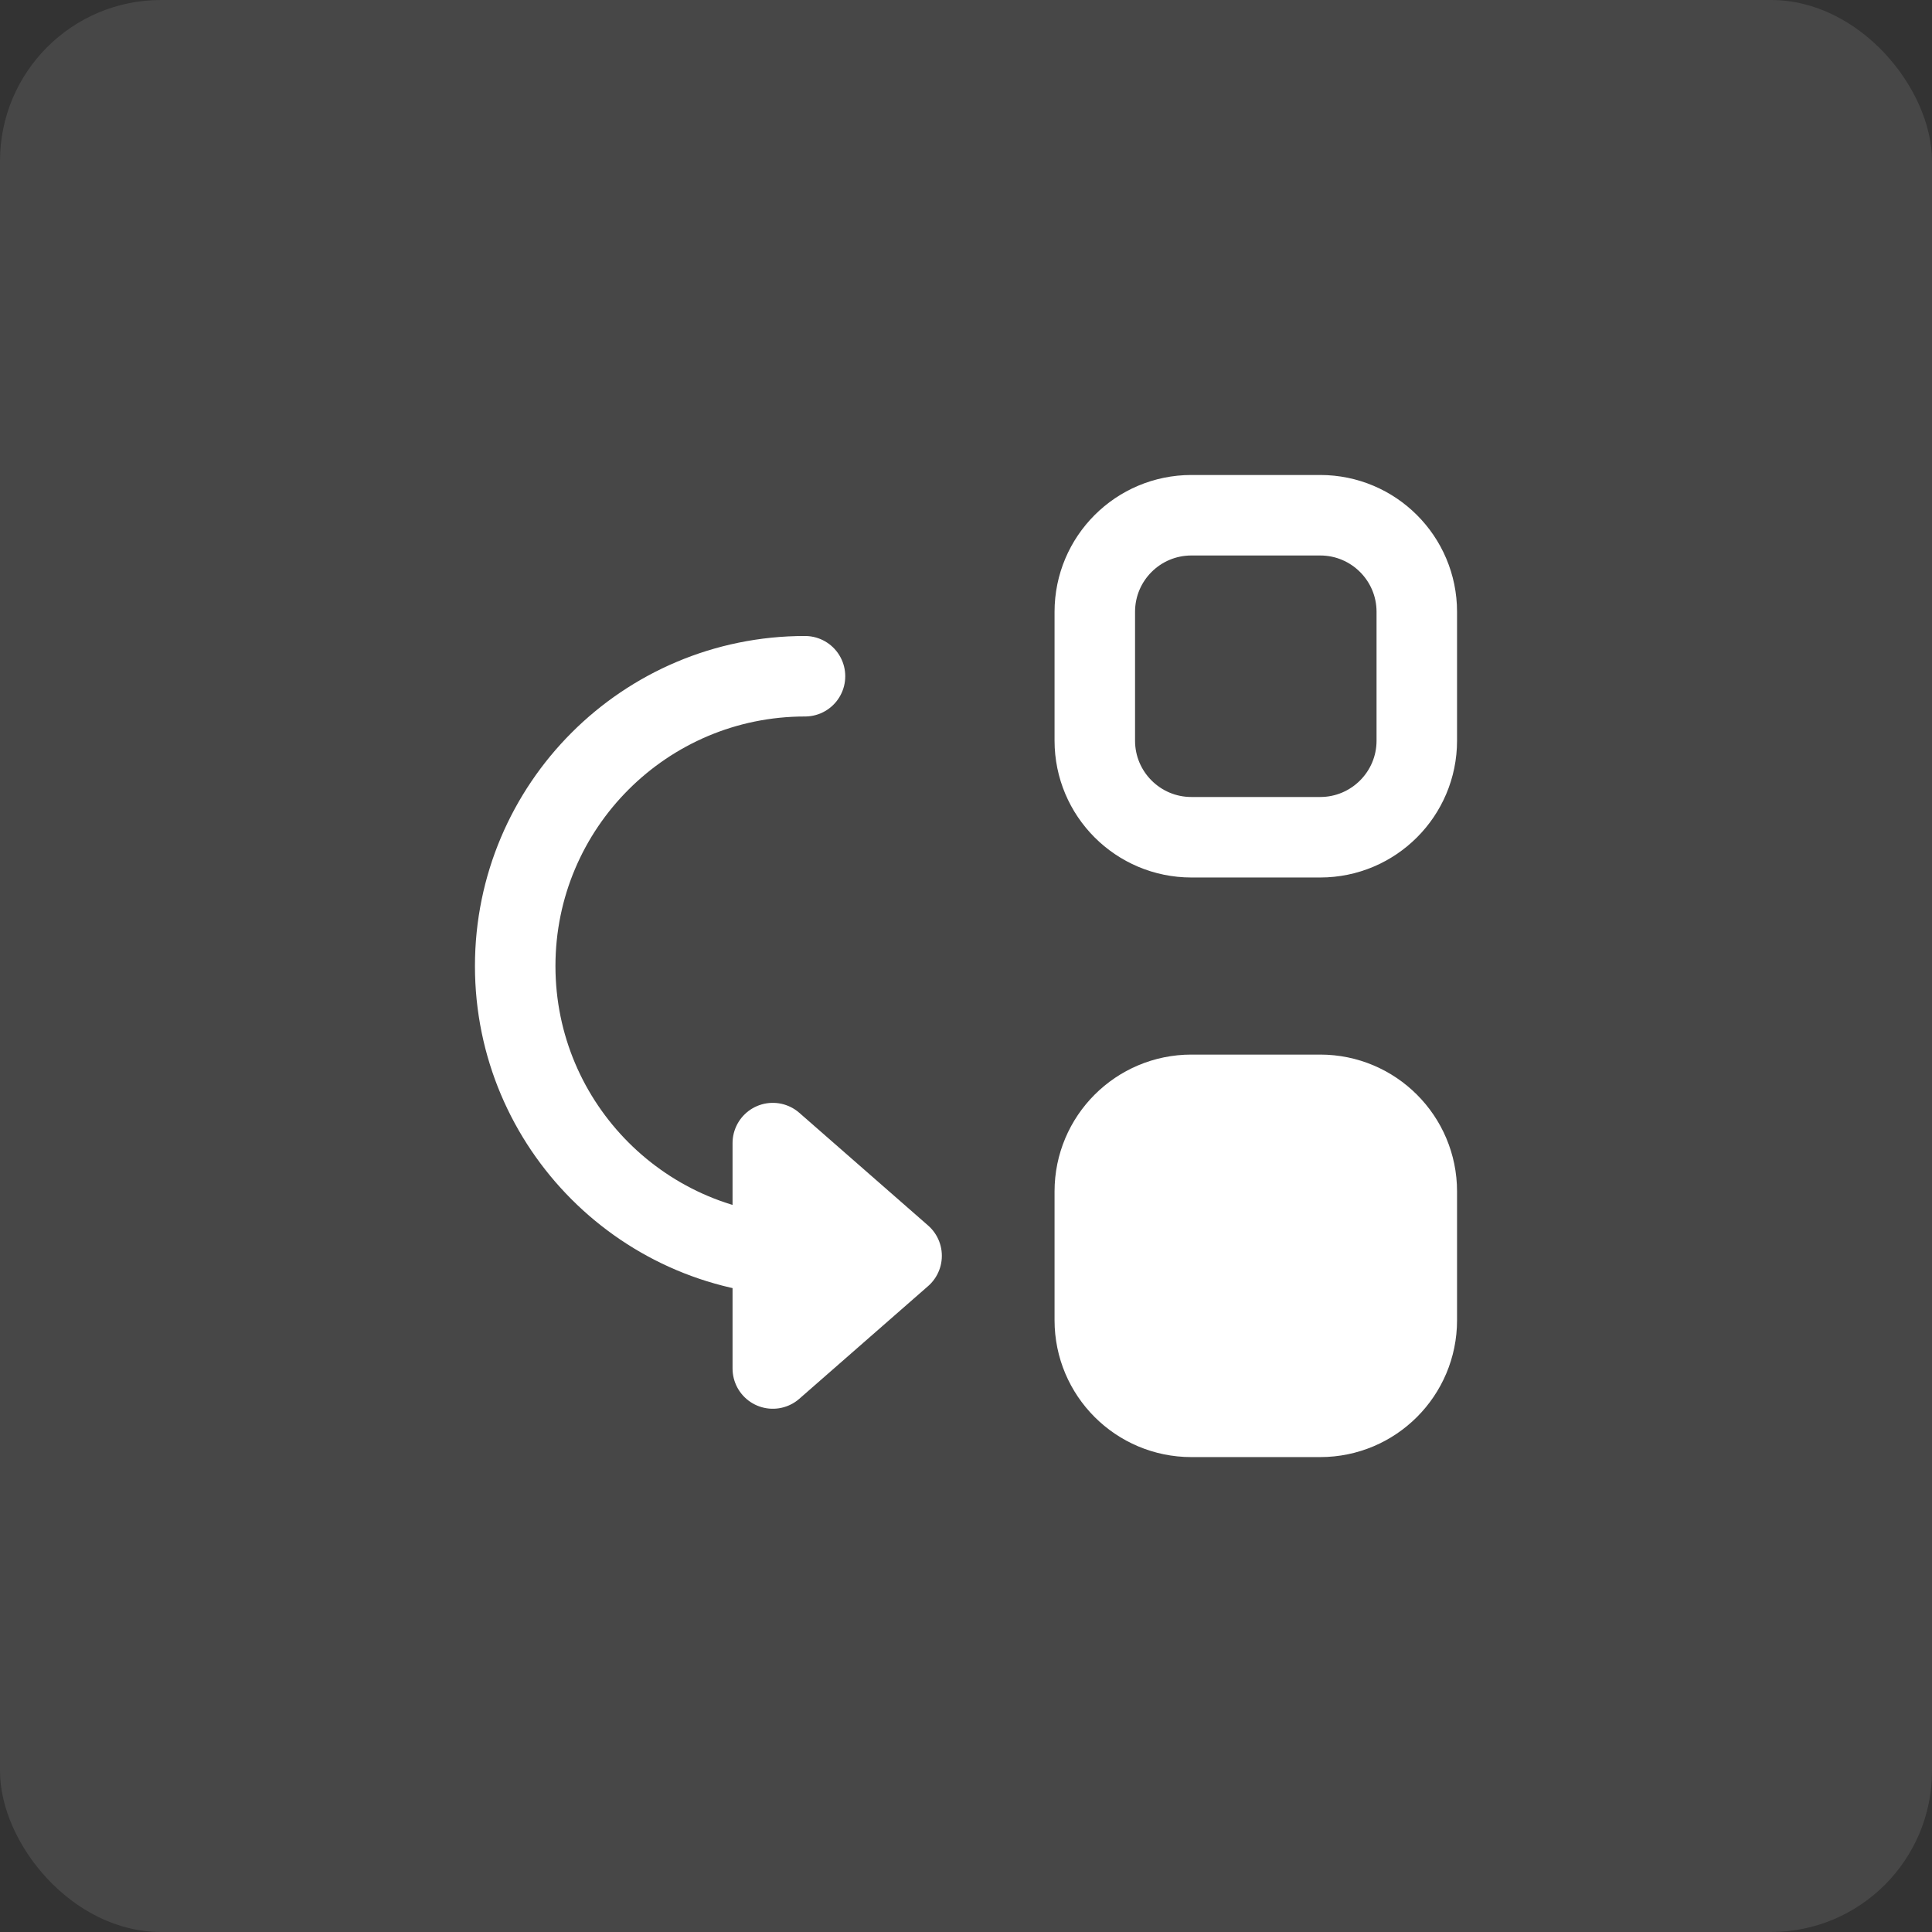 <svg width="48" height="48" viewBox="0 0 48 48" fill="none" xmlns="http://www.w3.org/2000/svg">
<rect x="0" y="0" width="48" height="48" fill="#333333" stroke="none"/>
<rect width="48" height="48" rx="4" fill="white" fill-opacity="0.1"/>
<path d="M20 16.801C16.024 16.801 12.8 20.025 12.8 24.001C12.8 27.977 16.024 31.201 20 31.201" stroke="white" stroke-width="2" stroke-linecap="round" stroke-linejoin="round"/>
<path d="M32.8 12.801H29.6C28.274 12.801 27.2 13.875 27.2 15.201V18.401C27.2 19.726 28.274 20.801 29.6 20.801H32.8C34.125 20.801 35.2 19.726 35.2 18.401V15.201C35.2 13.875 34.125 12.801 32.8 12.801Z" stroke="white" stroke-width="2" stroke-linecap="round" stroke-linejoin="round"/>
<path d="M32.8 27.201H29.6C28.274 27.201 27.2 28.276 27.2 29.601V32.801C27.2 34.127 28.274 35.201 29.6 35.201H32.8C34.125 35.201 35.2 34.127 35.2 32.801V29.601C35.2 28.276 34.125 27.201 32.8 27.201Z" fill="white" stroke="white" stroke-width="2" stroke-linecap="round" stroke-linejoin="round"/>
<path d="M19.2 28.4L22.4 31.2L19.2 34V28.4Z" fill="white" stroke="white" stroke-width="2" stroke-linecap="round" stroke-linejoin="round"/>
</svg>
